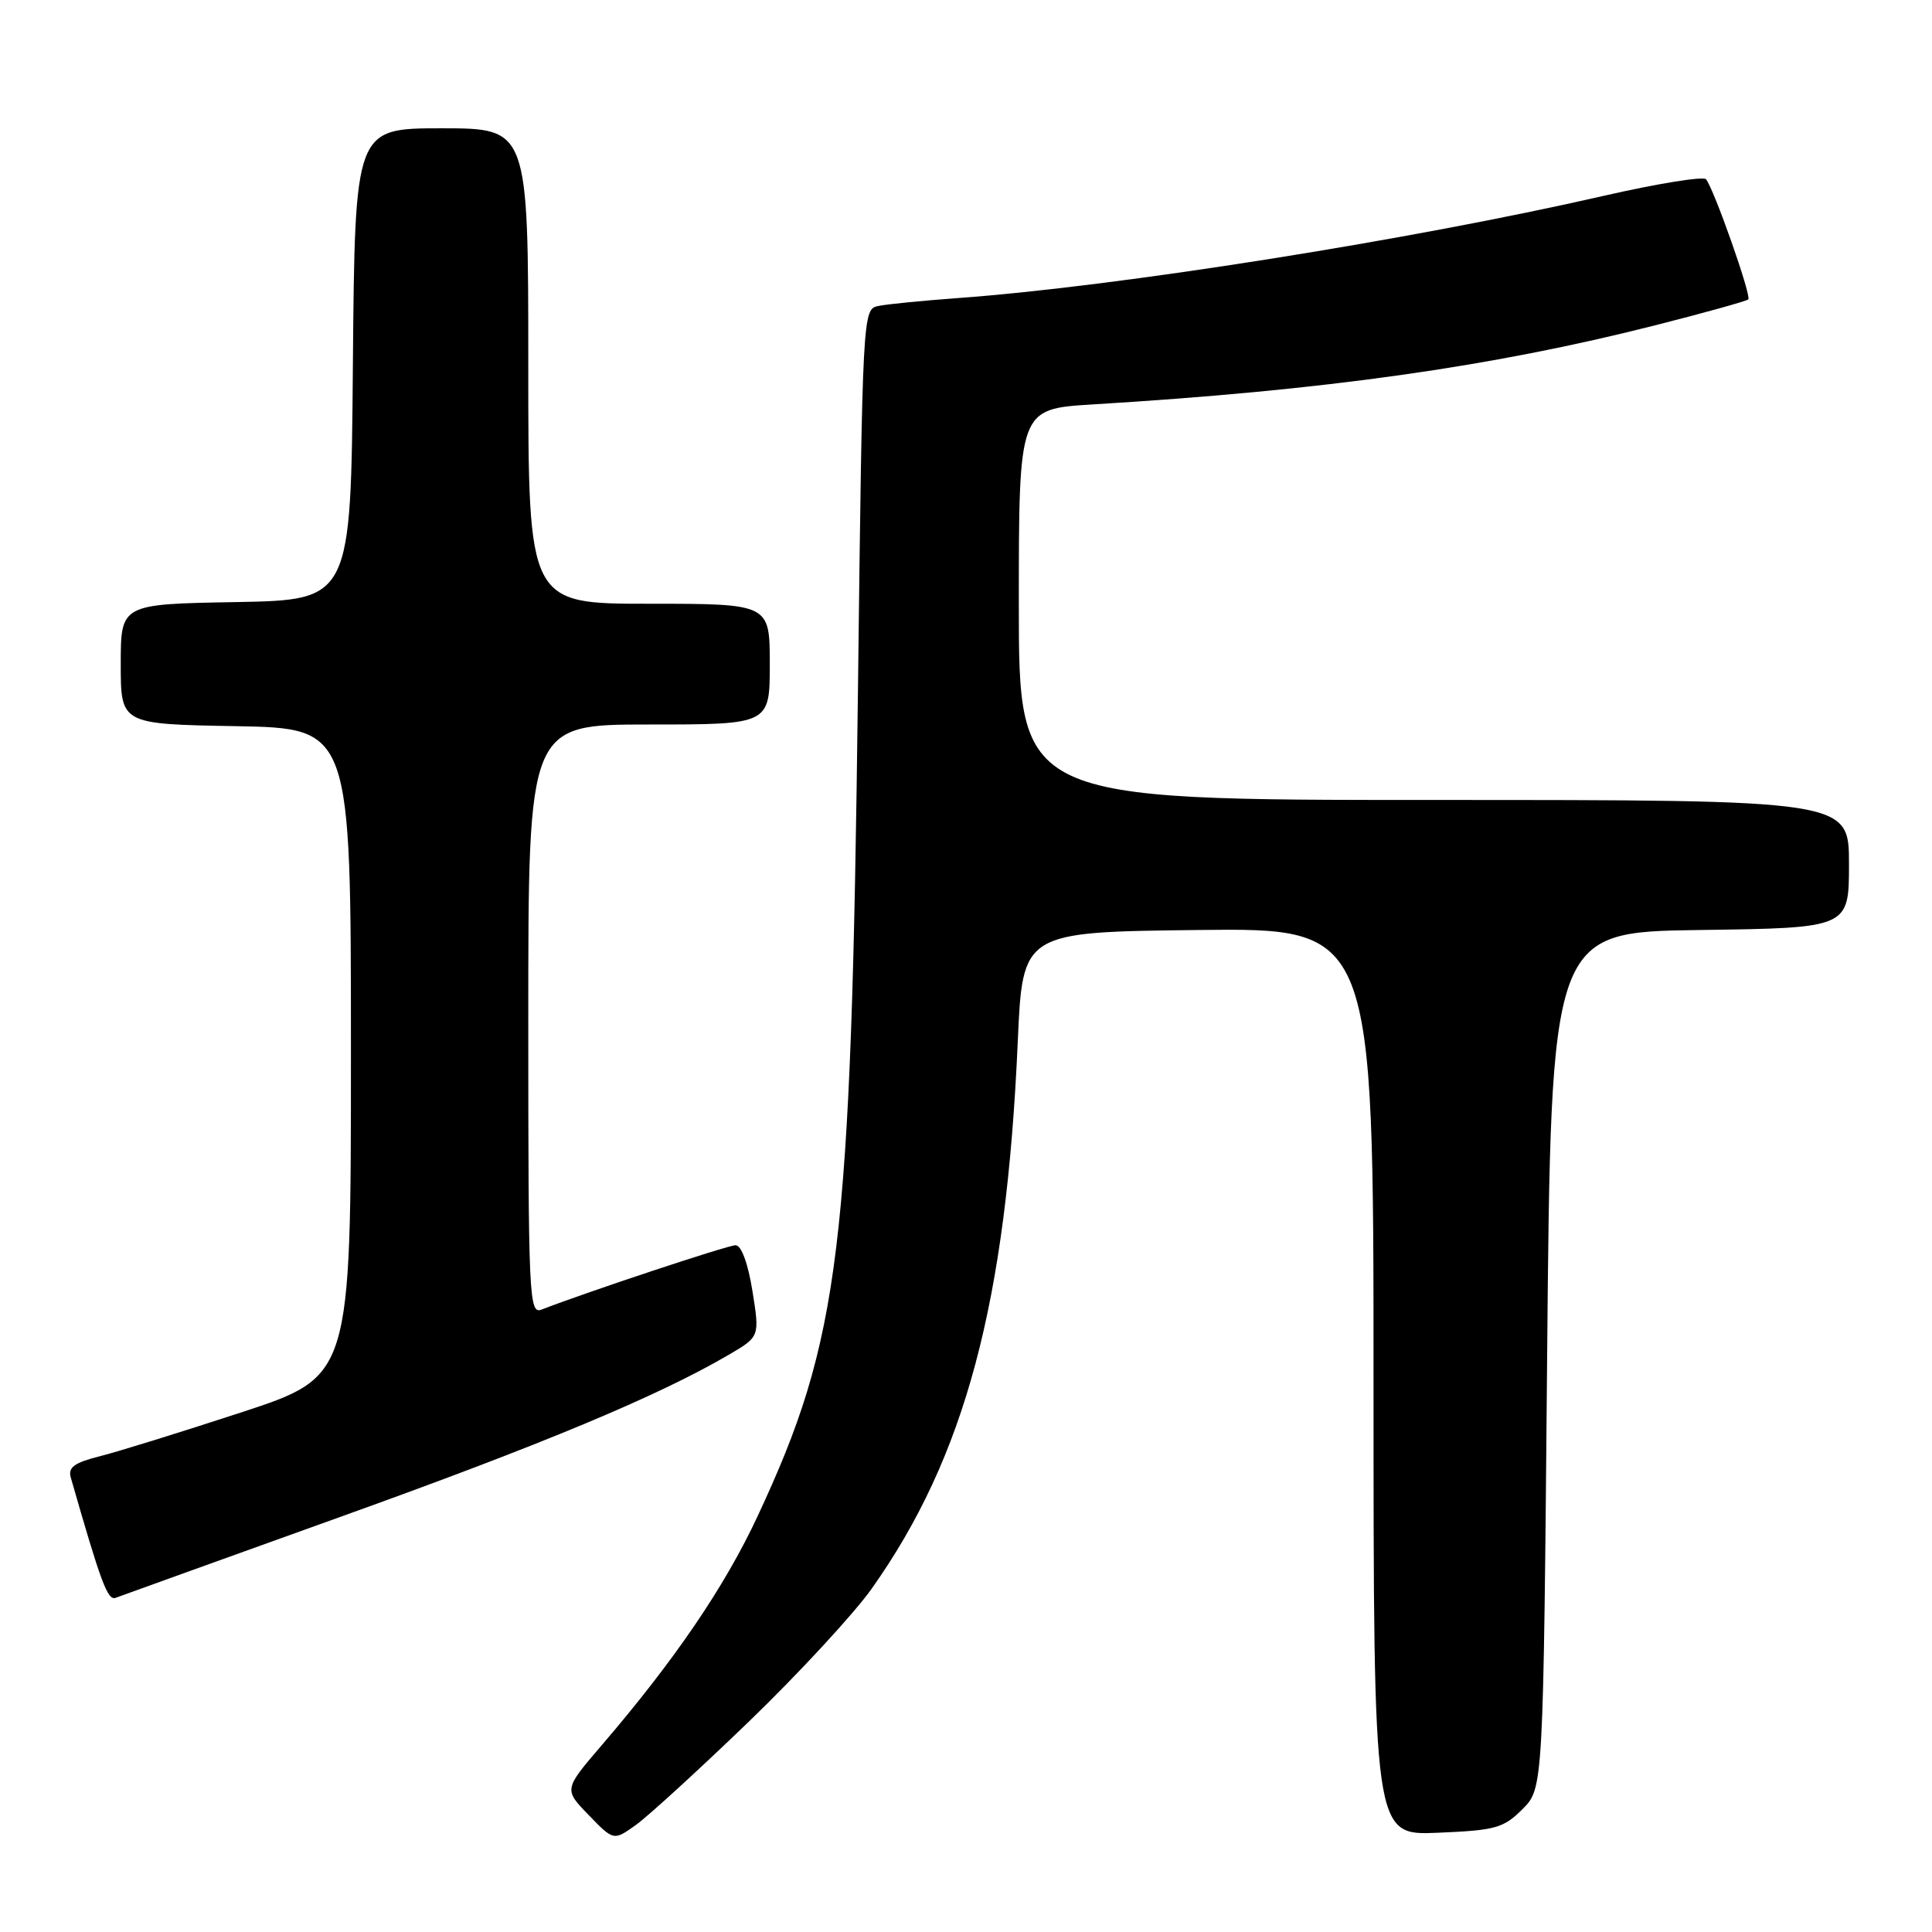 <?xml version="1.0" encoding="UTF-8" standalone="no"?>
<!DOCTYPE svg PUBLIC "-//W3C//DTD SVG 1.1//EN" "http://www.w3.org/Graphics/SVG/1.1/DTD/svg11.dtd" >
<svg xmlns="http://www.w3.org/2000/svg" xmlns:xlink="http://www.w3.org/1999/xlink" version="1.1" viewBox="0 0 256 256">
 <g >
 <path fill="currentColor"
d=" M 99.19 228.16 C 105.80 221.78 113.13 213.85 115.49 210.53 C 127.89 193.03 133.34 172.62 134.86 138.00 C 135.50 123.50 135.50 123.50 158.75 123.23 C 182.00 122.96 182.00 122.96 182.00 183.08 C 182.00 243.21 182.00 243.21 190.48 242.85 C 198.17 242.53 199.21 242.24 201.73 239.73 C 204.50 236.96 204.50 236.96 205.00 180.23 C 205.50 123.50 205.50 123.50 225.25 123.23 C 245.00 122.96 245.00 122.96 245.00 114.48 C 245.00 106.00 245.00 106.00 190.00 106.00 C 135.00 106.00 135.00 106.00 135.00 80.09 C 135.00 54.19 135.00 54.19 144.75 53.59 C 175.60 51.72 197.61 48.62 219.38 43.09 C 225.92 41.43 231.44 39.89 231.66 39.67 C 232.11 39.23 227.07 24.92 226.05 23.75 C 225.69 23.34 219.57 24.33 212.45 25.96 C 186.75 31.84 148.10 37.95 127.00 39.49 C 122.33 39.83 117.55 40.30 116.40 40.54 C 114.30 40.96 114.29 41.18 113.68 91.73 C 112.78 165.70 111.35 177.41 100.37 200.94 C 96.02 210.26 89.38 220.01 79.69 231.30 C 74.71 237.11 74.71 237.11 78.01 240.51 C 81.31 243.92 81.31 243.92 84.24 241.83 C 85.85 240.68 92.58 234.53 99.19 228.16 Z  M 45.00 201.03 C 71.92 191.37 87.27 184.96 96.59 179.50 C 100.67 177.11 100.67 177.11 99.70 171.05 C 99.11 167.39 98.23 165.00 97.47 165.00 C 96.43 165.00 77.78 171.19 71.75 173.53 C 70.10 174.17 70.00 171.94 70.00 135.11 C 70.00 96.00 70.00 96.00 86.00 96.00 C 102.00 96.00 102.00 96.00 102.00 88.00 C 102.00 80.00 102.00 80.00 86.00 80.00 C 70.00 80.00 70.00 80.00 70.00 48.50 C 70.00 17.00 70.00 17.00 58.51 17.00 C 47.03 17.00 47.03 17.00 46.76 48.25 C 46.50 79.50 46.50 79.50 31.25 79.78 C 16.00 80.05 16.00 80.05 16.00 88.00 C 16.00 95.95 16.00 95.95 31.25 96.22 C 46.50 96.50 46.50 96.50 46.50 139.44 C 46.50 182.38 46.50 182.38 32.00 187.14 C 24.02 189.75 15.56 192.38 13.19 192.97 C 9.84 193.82 8.99 194.44 9.38 195.78 C 13.38 209.75 14.26 212.11 15.32 211.72 C 15.97 211.47 29.32 206.67 45.00 201.03 Z "/>
</g>
</svg>